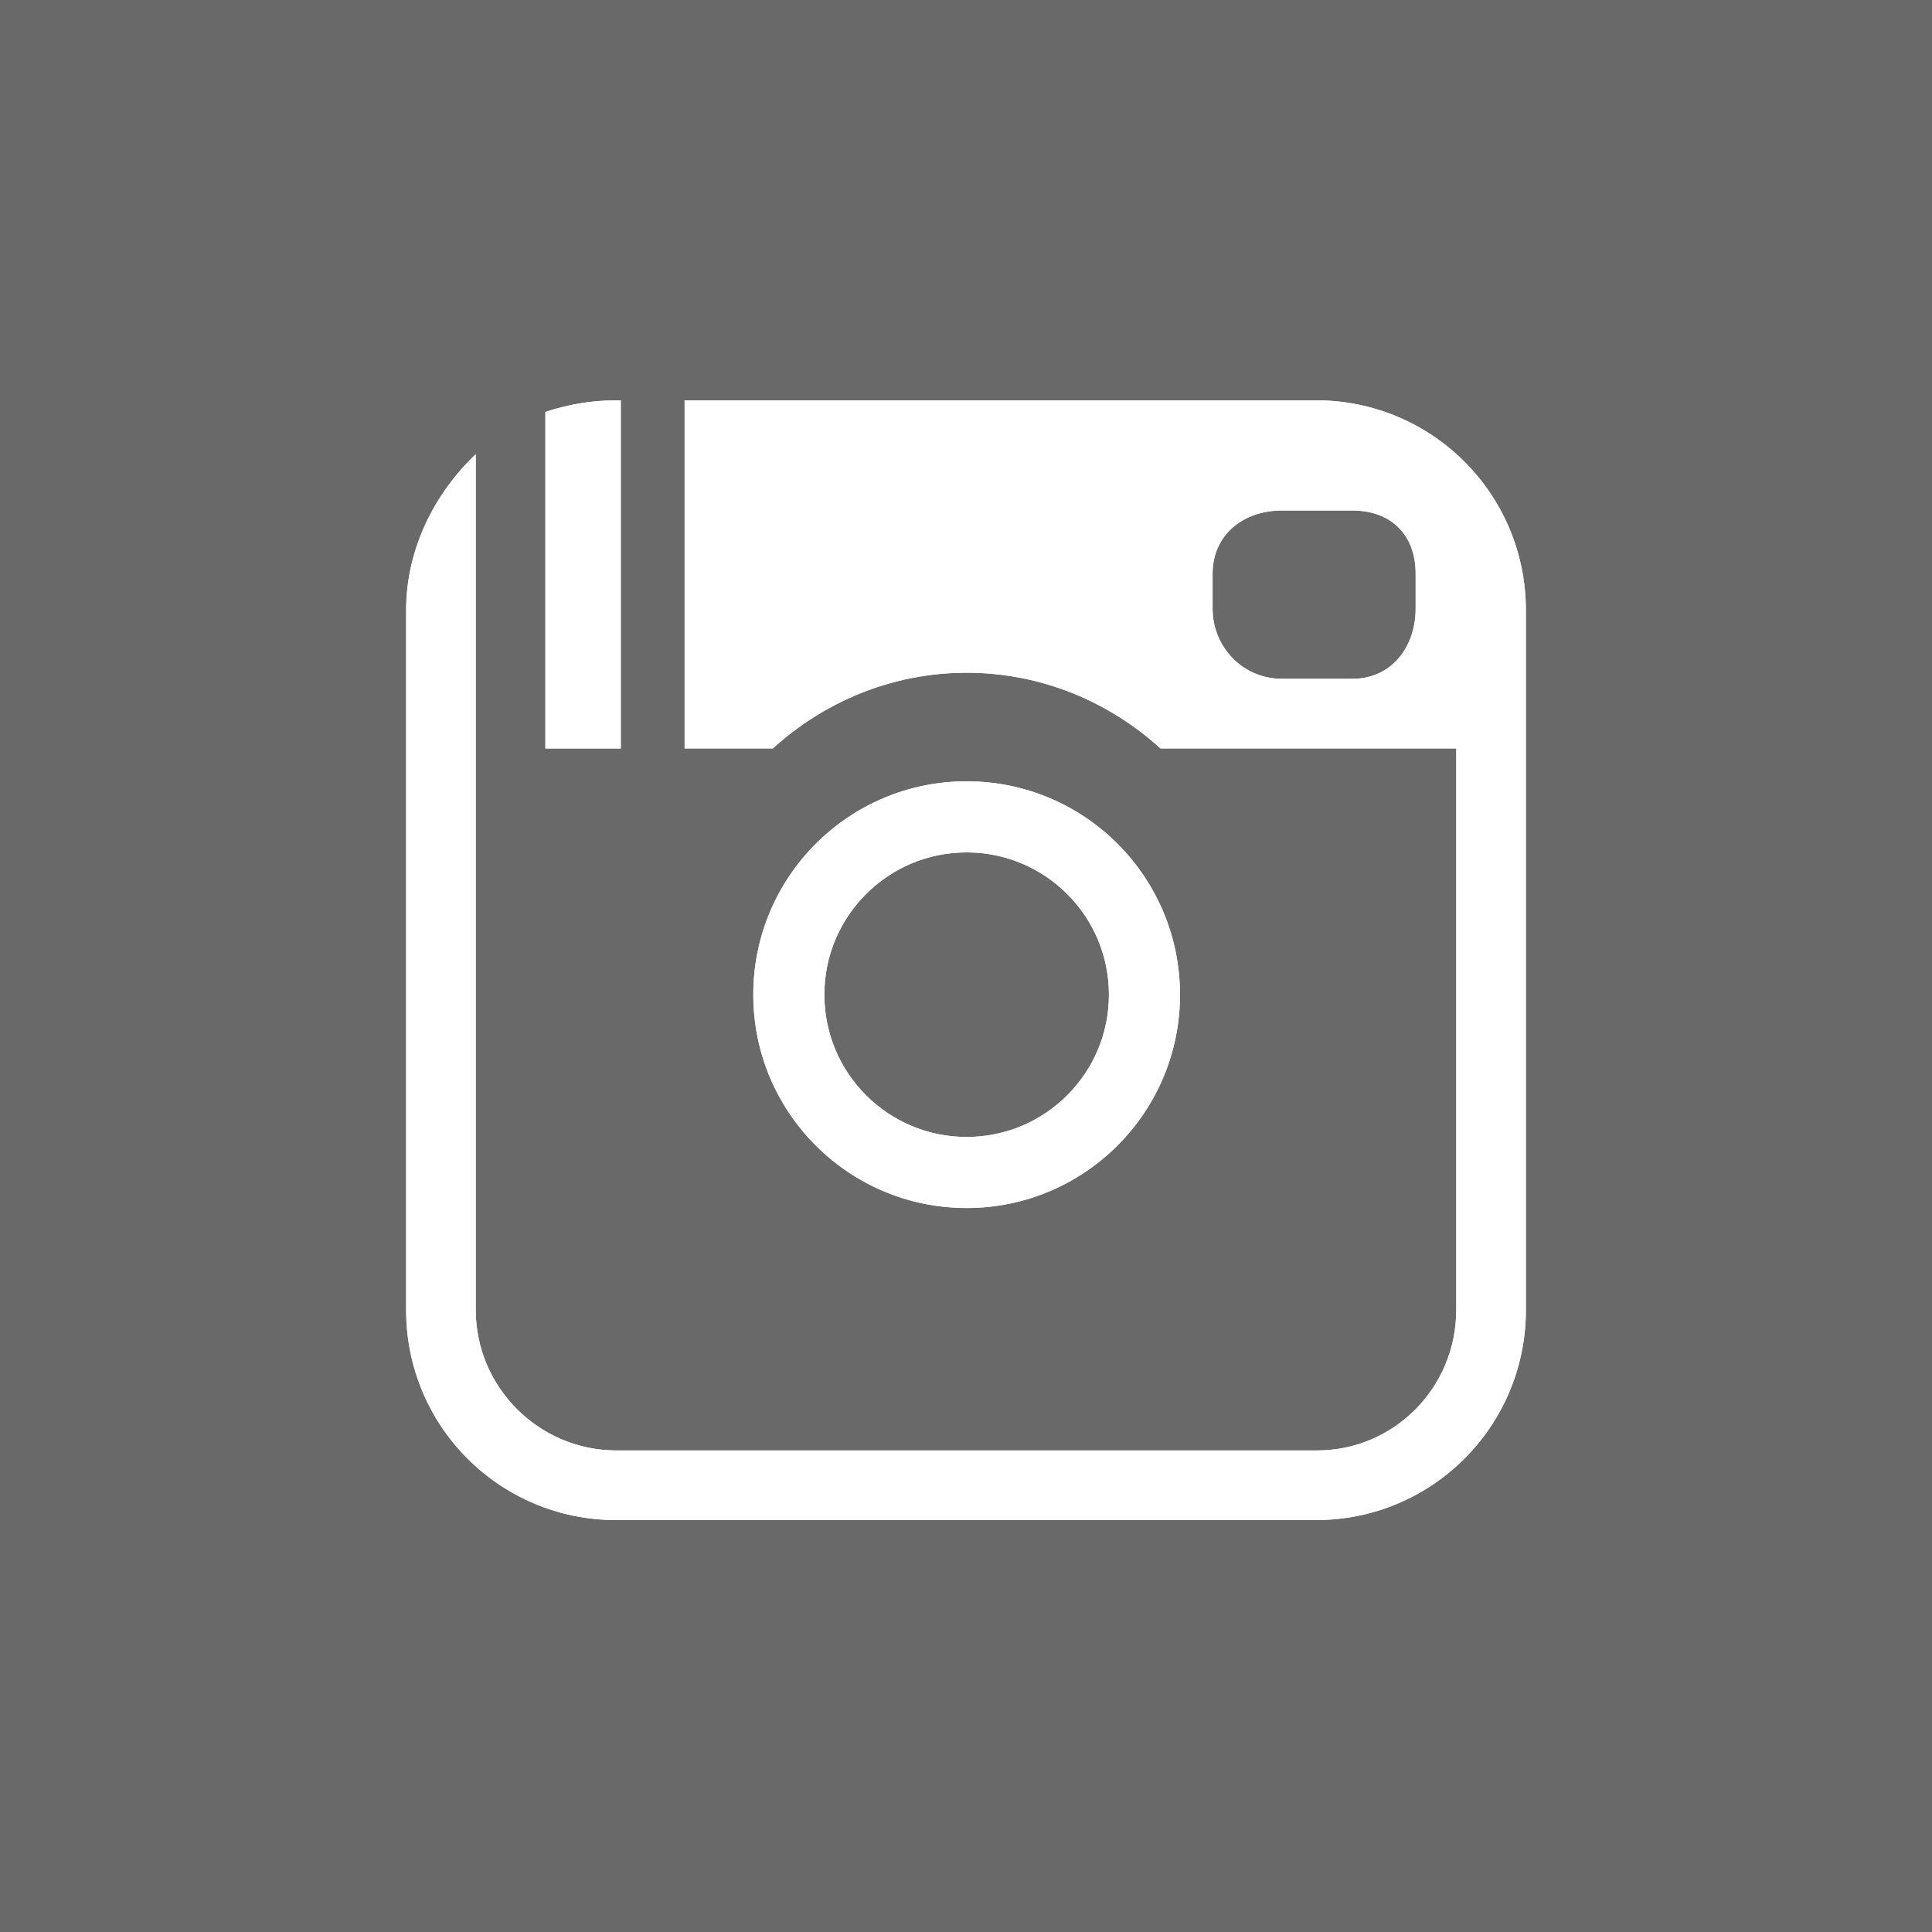 <svg xmlns="http://www.w3.org/2000/svg" viewBox="0 0 333 333"><path fill-rule="evenodd" fill="#696969" d="m0 0h333v333h-333z"/><g fill="#fff"><path d="m226.82 69h-108.82v60h15.207c8.782-8 20.516-13.05 33.406-13.05 12.89 0 24.625 5.05 33.406 13.05h50.981v96.78c0 13.338-10.671 24.22-24.01 24.22h-120.75c-13.338 0-24.24-10.882-24.24-24.22v-147.48c-7 6.623-12 16.213-12 26.877v120.64c0 20.01 16.17 36.18 36.18 36.18h120.64c20.01 0 36.18-16.18 36.18-36.18v-120.64c0-20.01-16.17-36.18-36.18-36.18m17.18 35.912c0 6.666-4.21 12.09-10.879 12.09h-12.195c-6.669 0-11.925-5.422-11.925-12.09v-6.04c-0-6.666 5.256-10.876 11.924-10.876h12.195c6.67 0 10.88 4.21 10.88 10.876v6.04m-77.39 29.756c-20.309 0-36.773 16.464-36.773 36.774 0 20.309 16.464 36.773 36.773 36.773 20.31 0 36.773-16.464 36.773-36.773 0-20.31-16.463-36.774-36.773-36.774m0 61.3c-13.544 0-24.523-10.979-24.523-24.523 0-13.544 10.979-24.524 24.523-24.524 13.543 0 24.524 10.98 24.524 24.524 0 13.544-10.981 24.523-24.524 24.523m-59.61-126.96v60h-13v-58c4-1.324 7.966-1.999 12.178-1.999h.822"/><path fill-rule="evenodd" d="m226.82 69h-108.82v60h15.207c8.782-8 20.516-13.05 33.406-13.05 12.89 0 24.625 5.05 33.406 13.05h50.981v96.78c0 13.338-10.671 24.22-24.01 24.22h-120.75c-13.338 0-24.24-10.882-24.24-24.22v-147.48c-7 6.623-12 16.213-12 26.877v120.64c0 20.01 16.17 36.18 36.18 36.18h120.64c20.01 0 36.18-16.18 36.18-36.18v-120.64c0-20.01-16.17-36.18-36.18-36.18m17.18 35.912c0 6.666-4.21 12.09-10.879 12.09h-12.195c-6.669 0-11.925-5.422-11.925-12.09v-6.04c-0-6.666 5.256-10.876 11.924-10.876h12.195c6.67 0 10.88 4.21 10.88 10.876v6.04m-77.39 29.756c-20.309 0-36.773 16.464-36.773 36.774 0 20.309 16.464 36.773 36.773 36.773 20.31 0 36.773-16.464 36.773-36.773 0-20.31-16.463-36.774-36.773-36.774m0 61.3c-13.544 0-24.523-10.979-24.523-24.523 0-13.544 10.979-24.524 24.523-24.524 13.543 0 24.524 10.98 24.524 24.524 0 13.544-10.981 24.523-24.524 24.523m-59.61-126.96v60h-13v-58c4-1.324 7.966-1.999 12.178-1.999h.822"/></g></svg>